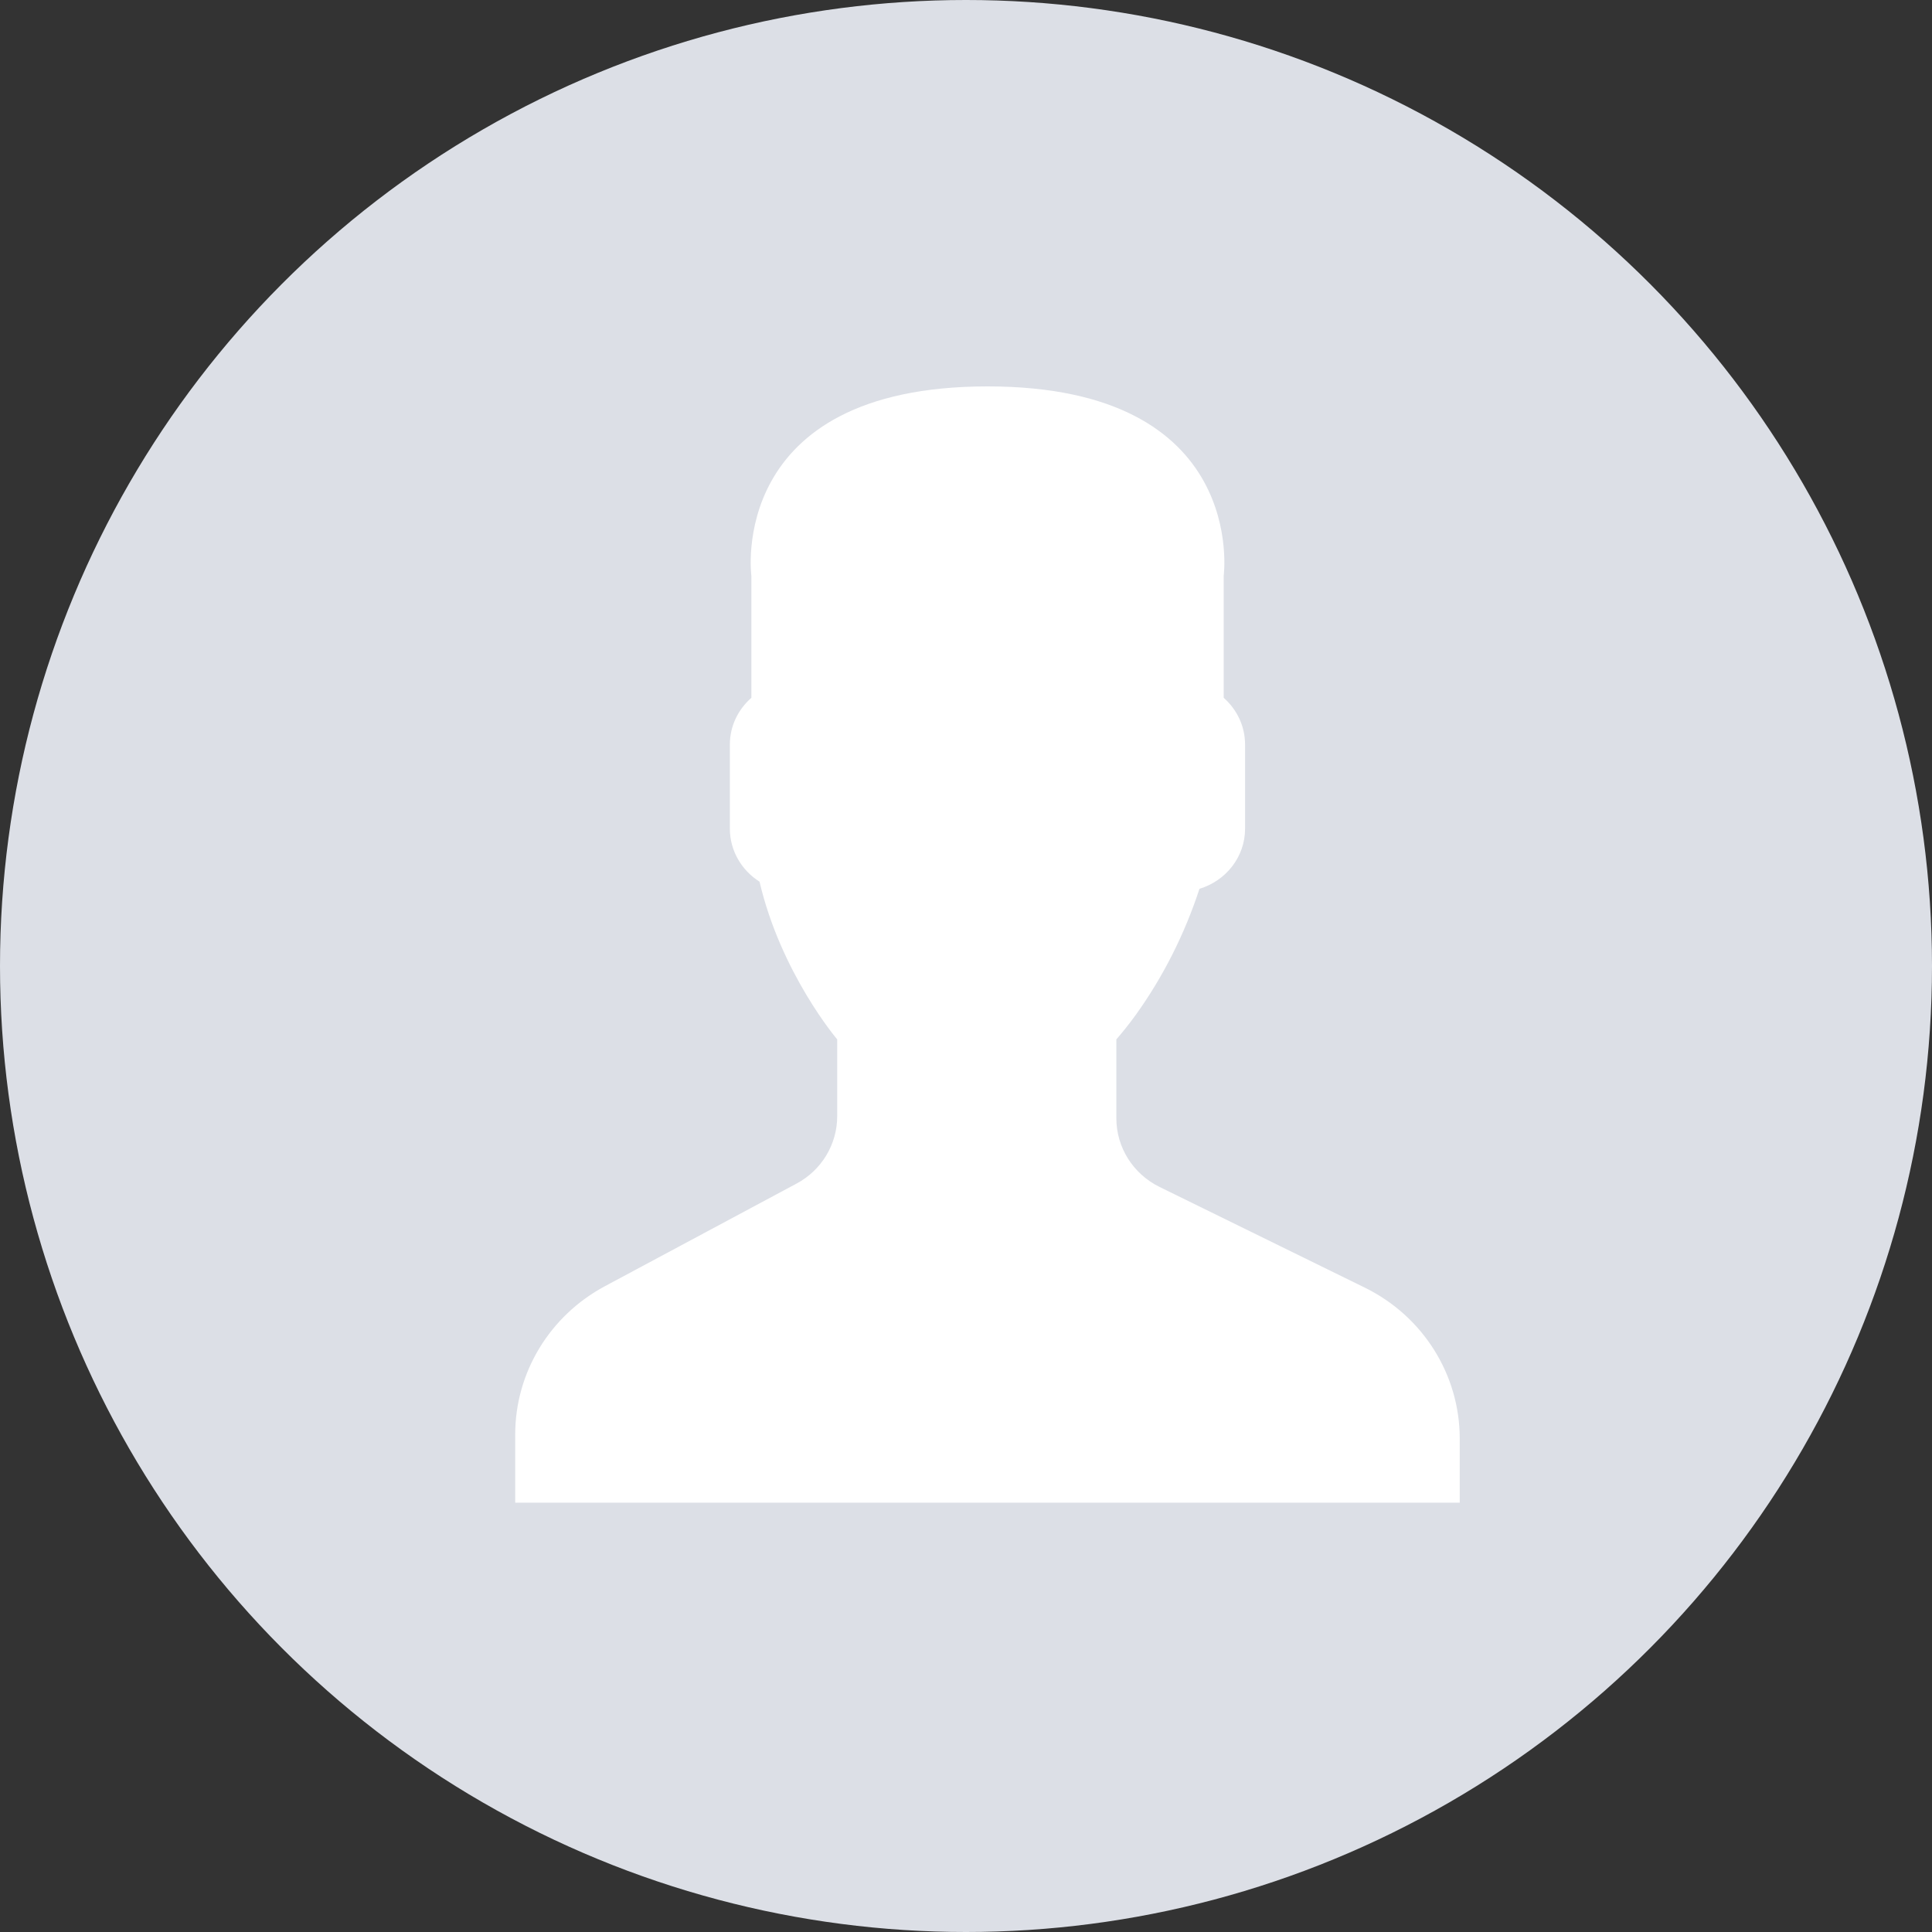 <?xml version="1.0" encoding="UTF-8"?>
<svg width="45px" height="45px" viewBox="0 0 45 45" version="1.1" xmlns="http://www.w3.org/2000/svg" xmlns:xlink="http://www.w3.org/1999/xlink">
    <rect x="0" y="0" width="45" height="45" fill="#333333" stroke="none"/>
    <!-- Generator: Sketch 49.3 (51167) - http://www.bohemiancoding.com/sketch -->
    <title>avatar_default</title>
    <desc>Created with Sketch.</desc>
    <defs>
        <circle id="path-1" cx="22.5" cy="22.5" r="22.5"></circle>
    </defs>
    <g id="Design" stroke="none" stroke-width="1" fill="none" fill-rule="evenodd">
        <g id="01推荐设置" transform="translate(-1205, -10)">
            <g id="avatar_default" transform="translate(1205, 10)">
                <mask id="mask-2" fill="white">
                    <use xlink:href="#path-1"></use>
                </mask>
                <use id="Mask" fill="#DCDFE6" fill-rule="evenodd" xlink:href="#path-1"></use>
                <g mask="url(#mask-2)" fill="#FFFFFF" fill-rule="evenodd" id="Fill-1">
                    <g transform="translate(12, 9)">
                        <path d="M19.784,20.989 L15.008,18.646 C14.39,18.342 14.002,17.724 14.002,17.046 L14.002,15.209 C14.134,15.057 14.29,14.866 14.454,14.639 C15.103,13.735 15.596,12.744 15.938,11.702 C16.551,11.517 17,10.962 17,10.303 L17,8.341 C17,7.907 16.805,7.521 16.502,7.253 L16.502,4.415 C16.502,4.415 17.095,0 11.002,0 C4.908,0 5.501,4.415 5.501,4.415 L5.501,7.253 C5.196,7.521 5,7.907 5,8.341 L5,10.303 C5,10.82 5.279,11.276 5.691,11.536 C6.191,13.673 7.5,15.209 7.5,15.209 L7.5,17 C7.5,17.654 7.136,18.258 6.551,18.569 L2.09,20.958 C0.801,21.648 0,22.972 0,24.412 L0,26 L22,26 L22,24.508 C22,23.018 21.143,21.654 19.784,20.989"></path>
                    </g>
                </g>
            </g>
        </g>
    </g>
</svg>